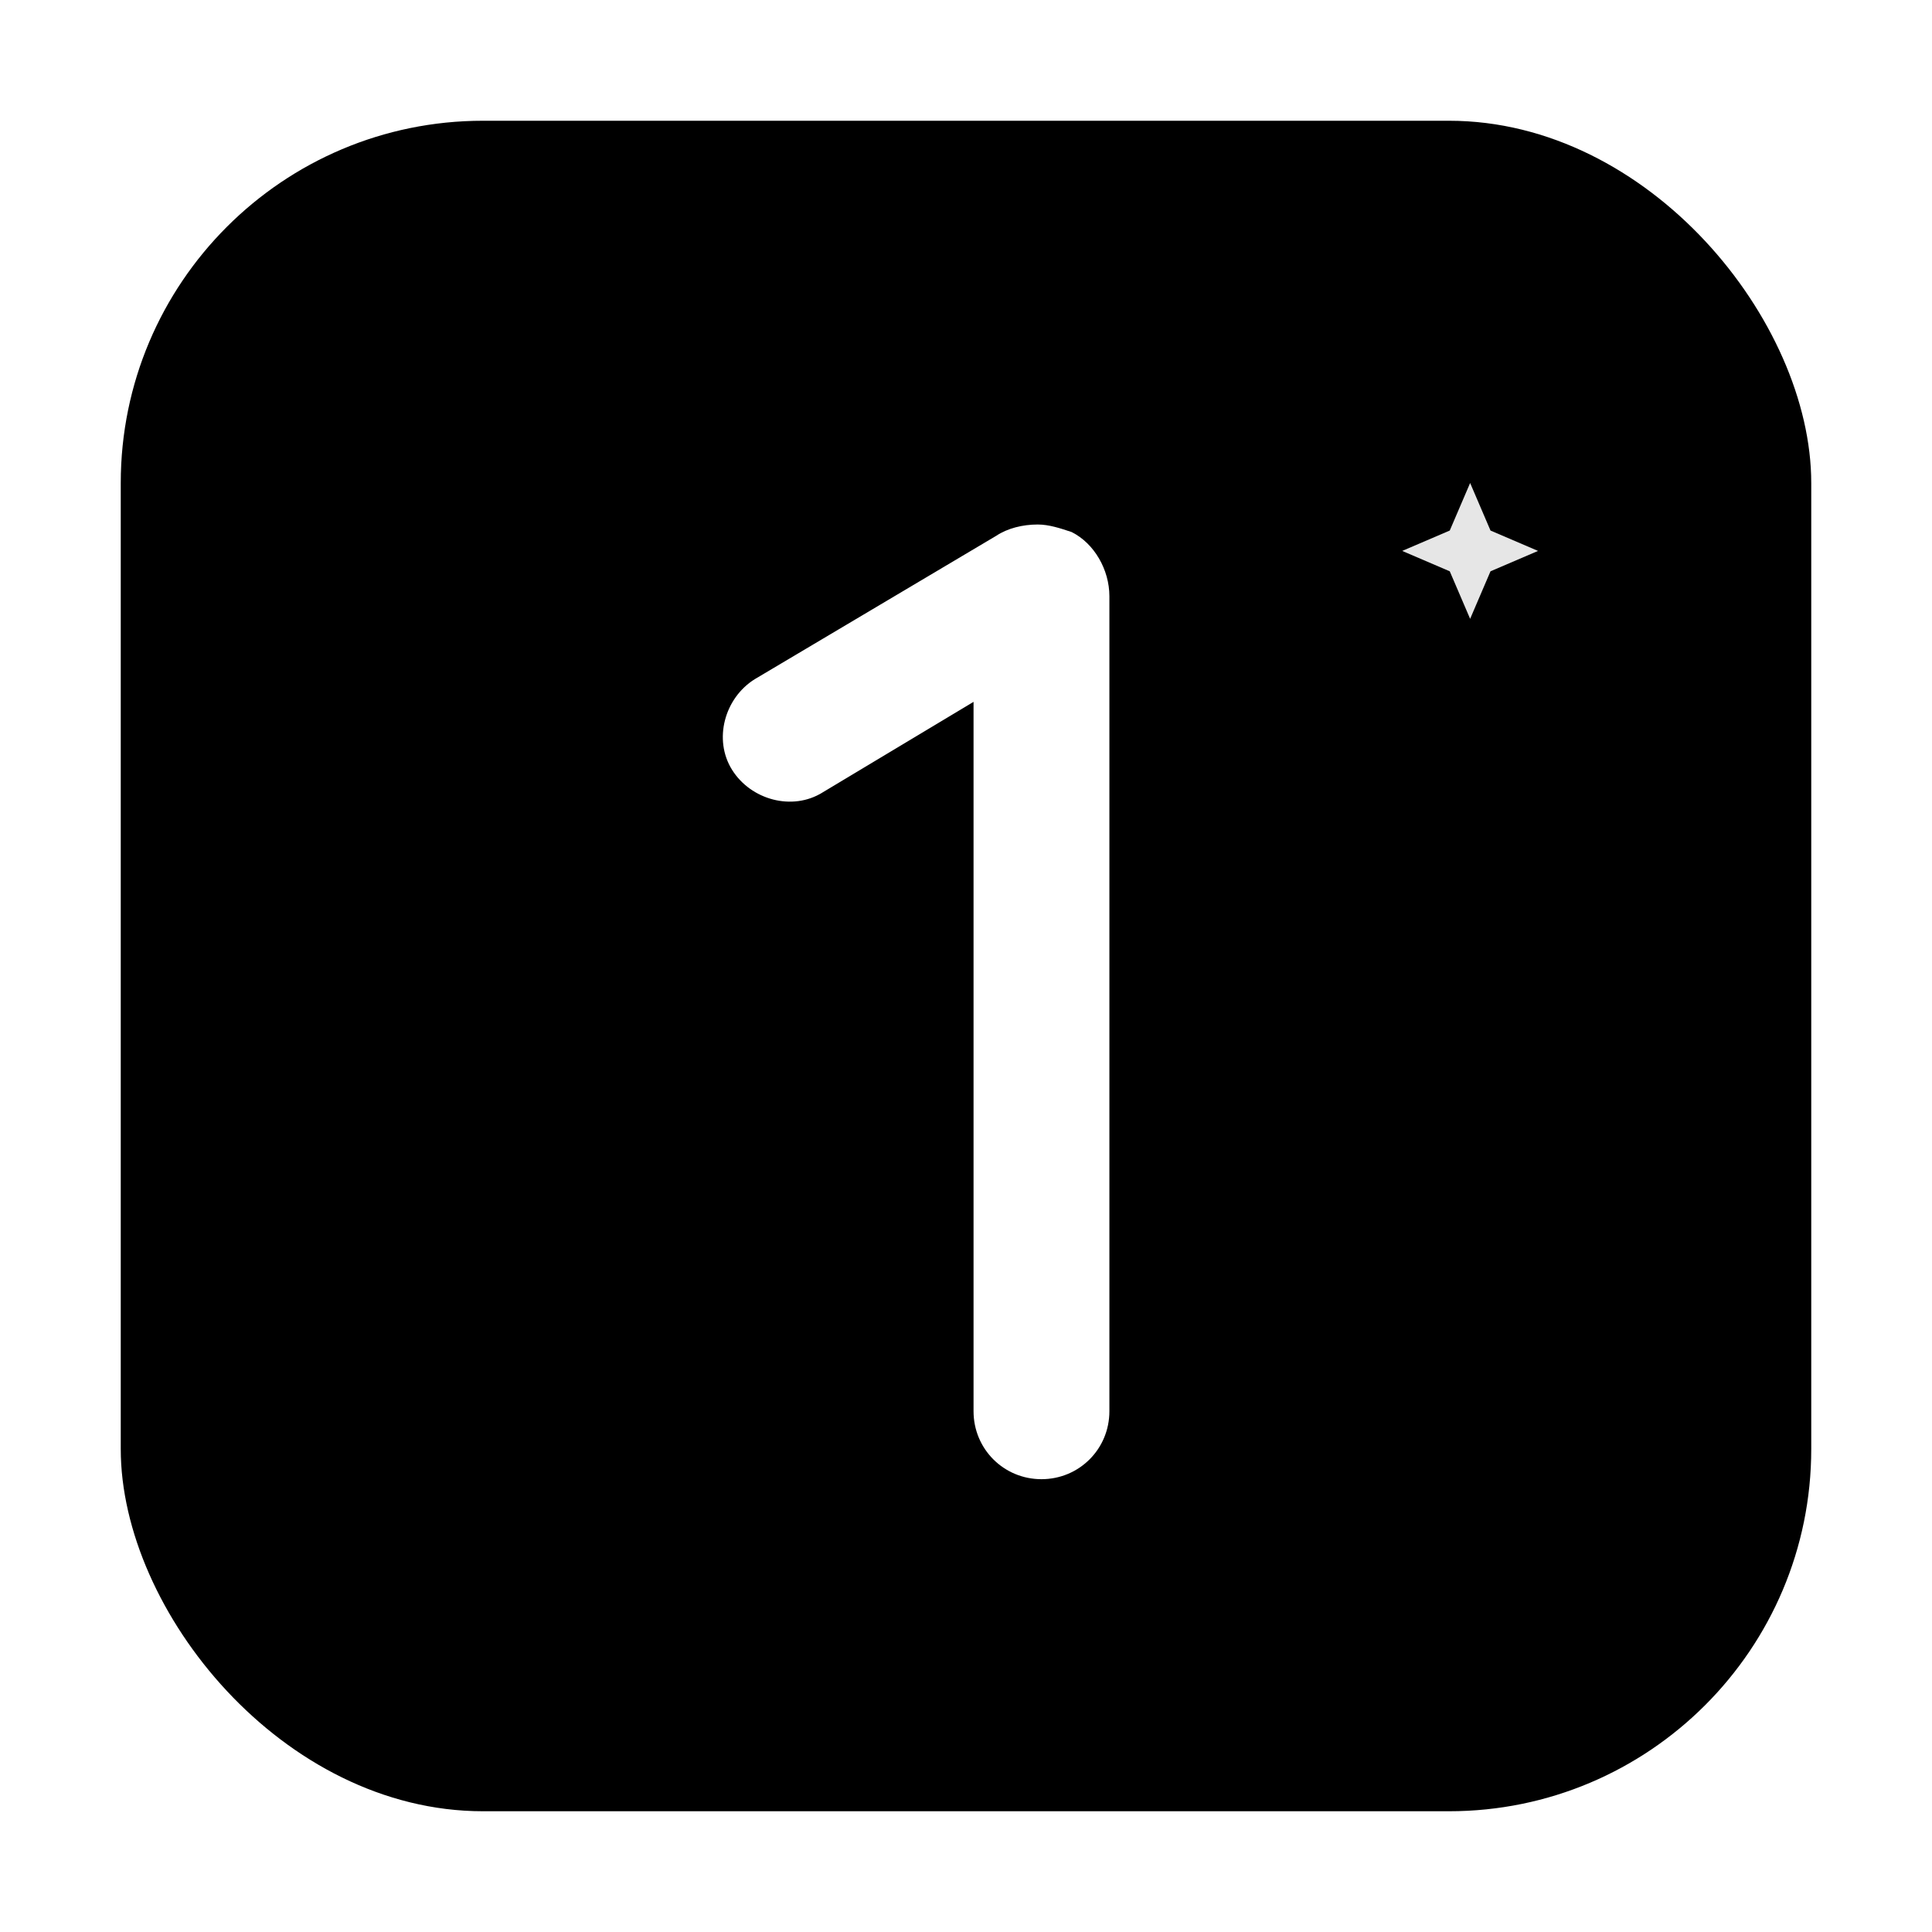 <svg xmlns="http://www.w3.org/2000/svg" viewBox="0 0 512 512">
  <defs>
    <linearGradient id="g" x1="0" y1="0" x2="1" y2="1">
      <!-- Use site primary/accent orange tones -->
      <stop offset="0%" stop-color="hsl(25, 95%, 56%)"/>
      <stop offset="100%" stop-color="hsl(25, 95%, 48%)"/>
    </linearGradient>
    <filter id="shadow" x="-20%" y="-20%" width="140%" height="140%">
      <feDropShadow dx="0" dy="6" stdDeviation="12" flood-color="#0f172a" flood-opacity="0.25"/>
    </filter>
  </defs>
  <rect x="32" y="32" width="448" height="448" rx="96" fill="url(#g)" filter="url(#shadow)"/>
  <!-- Stylized 1 -->
  <g transform="rotate(180 256 256)">
    <g transform="translate(256 256) scale(-1 1) translate(-256 -256)">
      <path d="M276 120c-10 0-18 8-18 18v188l-40-24c-8-5-19-2-24 6s-2 19 6 24l64 38c3 2 7 3 11 3 3 0 6-1 9-2 6-3 10-10 10-17V138c0-10-8-18-18-18z" fill="#ffffff"/>
    </g>
  </g>
  <!-- Small star/spark for a trophy/achievement vibe -->
  <g transform="translate(368 128) scale(0.9)" fill="#ffffff" opacity="0.9">
    <path d="M24 0l6 14 14 6-14 6-6 14-6-14-14-6 14-6 6-14z"/>
  </g>
</svg>
